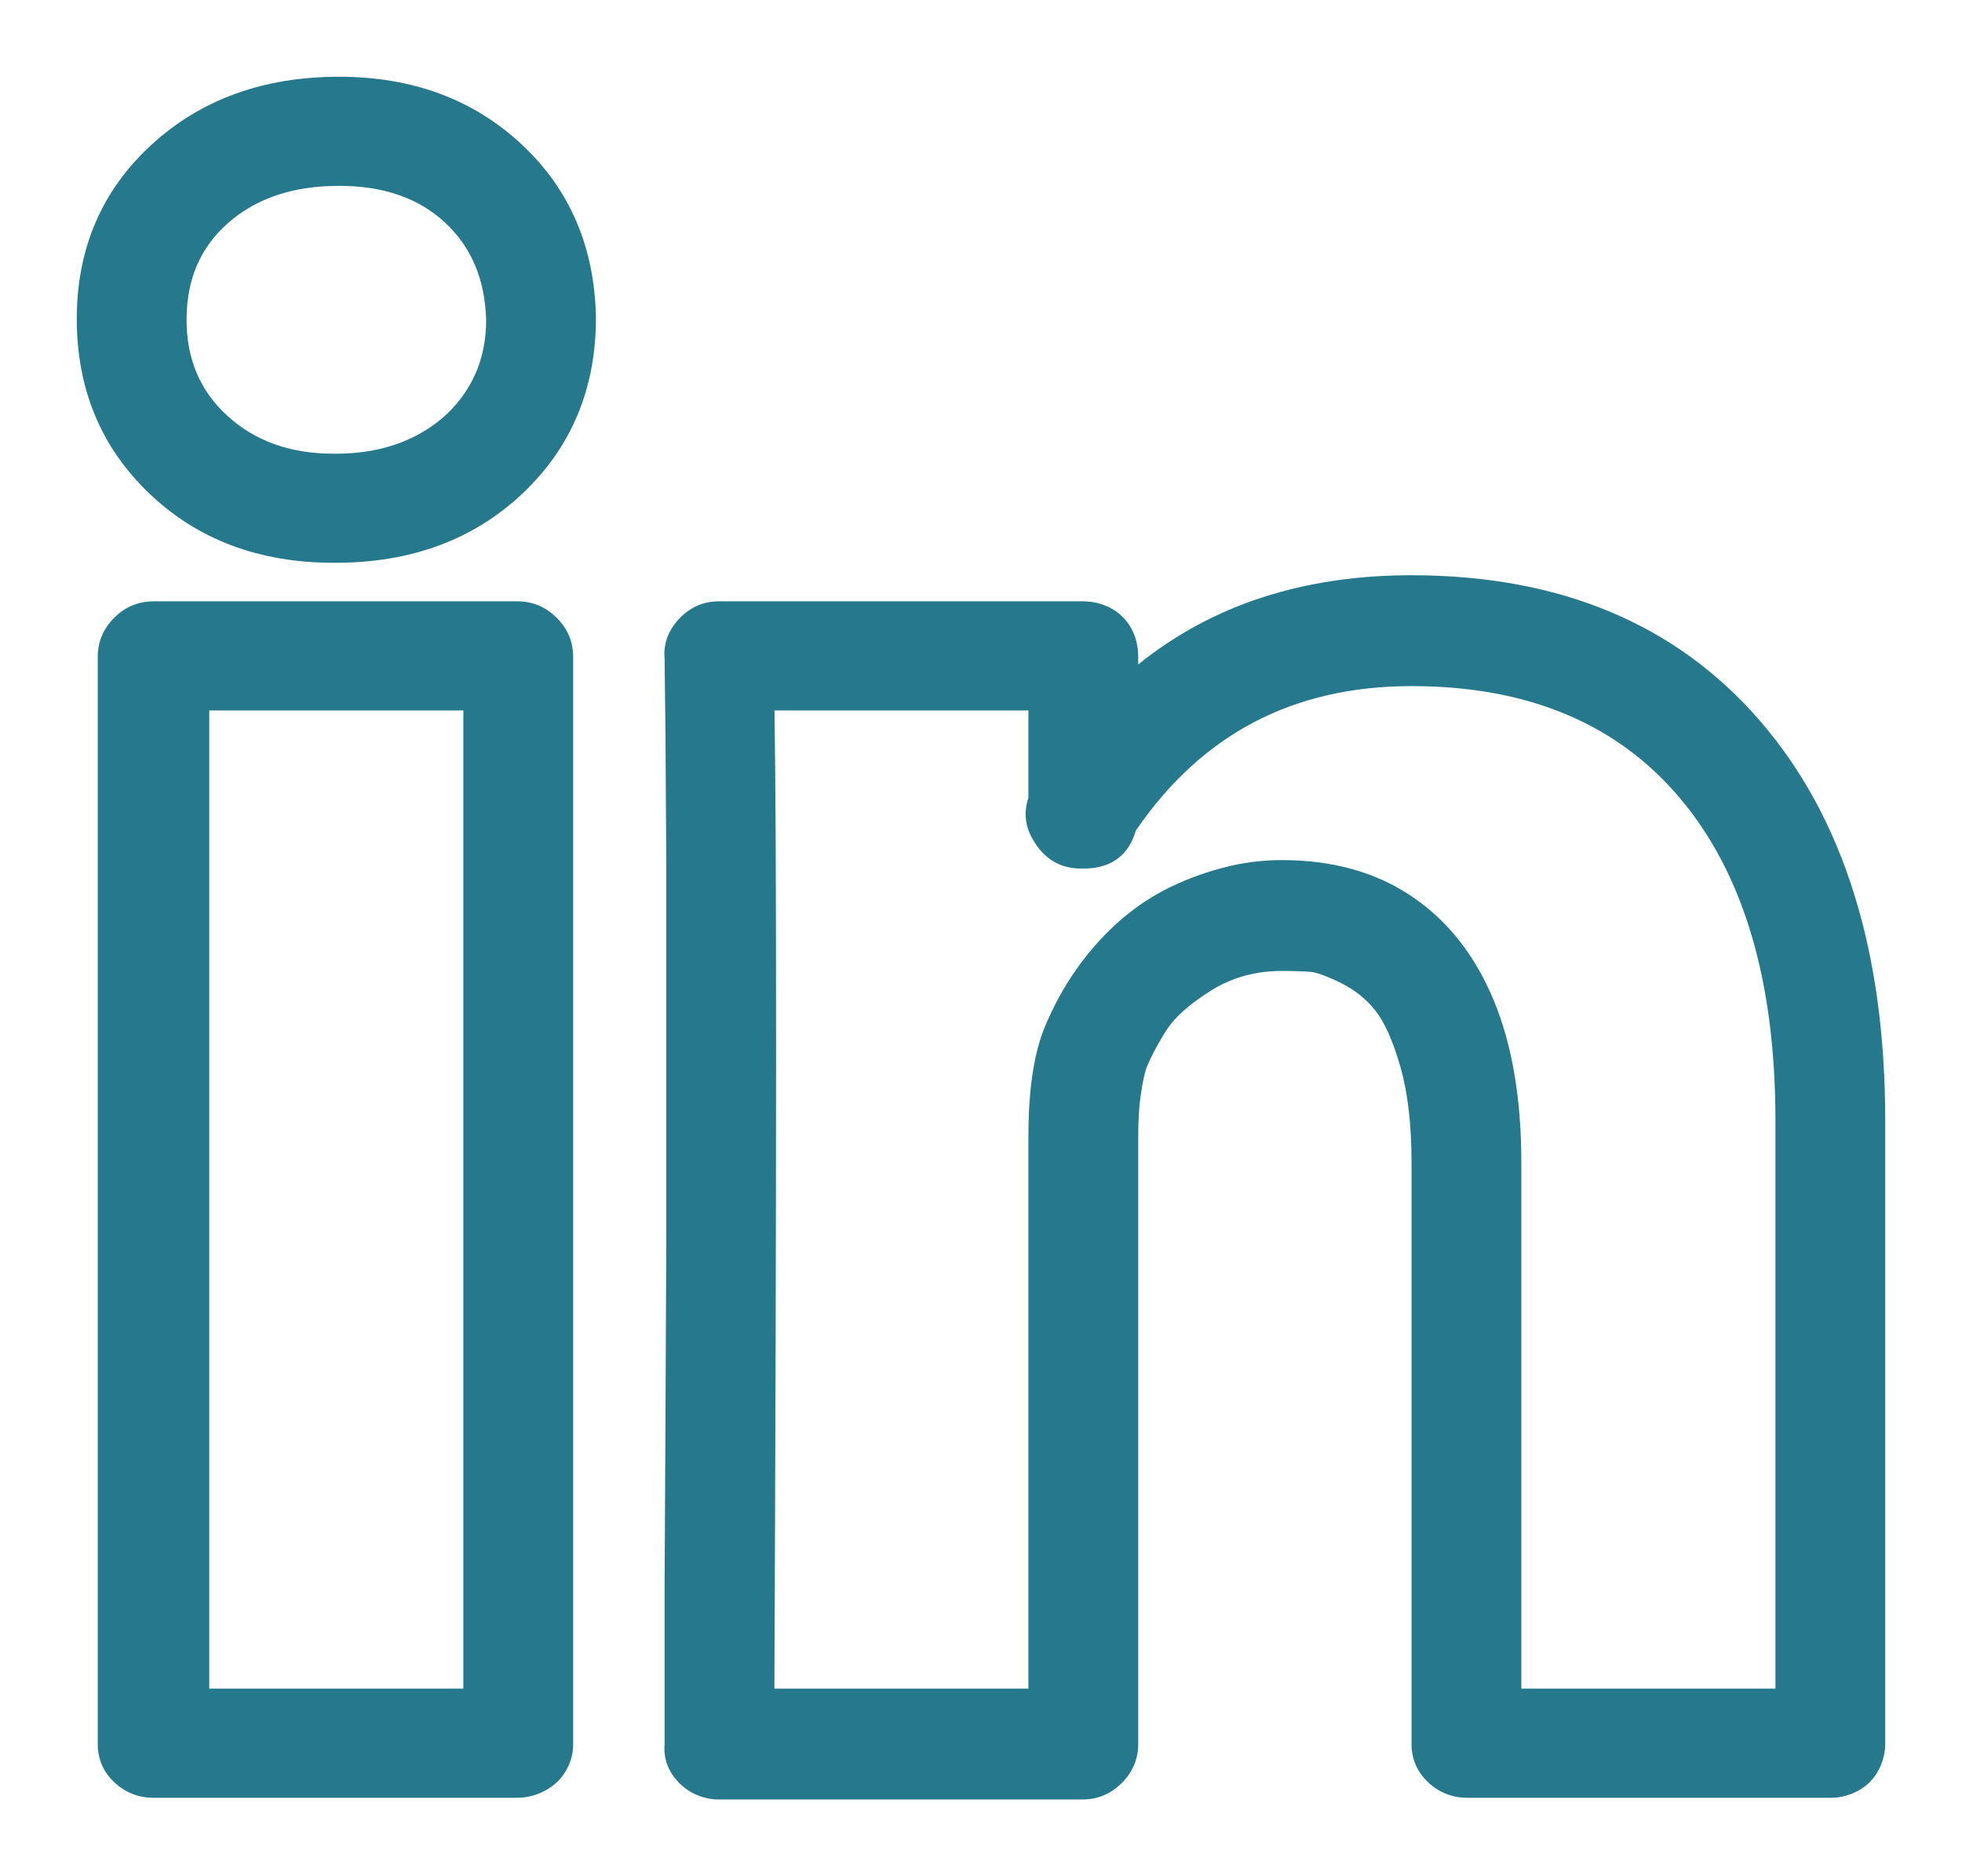 <svg width="23" height="22" viewBox="0 0 23 22" fill="none" xmlns="http://www.w3.org/2000/svg">
<path fill-rule="evenodd" clip-rule="evenodd" d="M3.974 0.9C3.091 0.9 2.354 1.165 1.773 1.7C1.191 2.236 0.9 2.918 0.9 3.739C0.9 4.559 1.183 5.245 1.751 5.787C2.319 6.33 3.042 6.599 3.912 6.599H3.933C4.816 6.599 5.549 6.33 6.124 5.788C6.699 5.245 6.986 4.556 6.986 3.729L6.986 3.727C6.972 2.901 6.681 2.22 6.113 1.691C5.545 1.162 4.83 0.9 3.974 0.9ZM2.676 2.613C3.002 2.327 3.432 2.179 3.974 2.179C4.501 2.179 4.912 2.326 5.218 2.611C5.524 2.896 5.685 3.272 5.699 3.751C5.699 4.059 5.624 4.329 5.478 4.562C5.331 4.797 5.126 4.982 4.861 5.117C4.597 5.251 4.289 5.32 3.933 5.32H3.912C3.4 5.32 2.988 5.17 2.667 4.877C2.347 4.585 2.187 4.212 2.187 3.75C2.187 3.273 2.351 2.898 2.676 2.613ZM16.545 6.745C15.28 6.745 14.21 7.092 13.343 7.791V7.701C13.343 7.608 13.327 7.52 13.295 7.439C13.263 7.36 13.218 7.29 13.16 7.233C13.101 7.175 13.032 7.13 12.952 7.099C12.87 7.066 12.783 7.051 12.689 7.051H8.424C8.244 7.051 8.089 7.121 7.962 7.255C7.835 7.389 7.775 7.548 7.791 7.726L7.801 8.598L7.811 10.186V14.483L7.801 16.682L7.791 18.576V20.446C7.776 20.624 7.835 20.78 7.964 20.908C8.027 20.971 8.1 21.02 8.182 21.052C8.261 21.084 8.342 21.1 8.424 21.1H12.689C12.867 21.1 13.022 21.035 13.149 20.908C13.277 20.781 13.343 20.627 13.343 20.45V13.322C13.343 13.135 13.353 12.974 13.373 12.837C13.393 12.699 13.415 12.595 13.439 12.522C13.505 12.366 13.587 12.213 13.685 12.063C13.777 11.924 13.944 11.774 14.198 11.614C14.441 11.462 14.716 11.385 15.027 11.385C15.163 11.385 15.273 11.389 15.358 11.395C15.426 11.4 15.544 11.44 15.721 11.527C15.886 11.609 16.021 11.719 16.128 11.856C16.232 11.99 16.33 12.207 16.418 12.514C16.503 12.815 16.547 13.185 16.547 13.627V20.45C16.547 20.627 16.614 20.779 16.743 20.9C16.871 21.019 17.026 21.08 17.201 21.08H21.467C21.549 21.08 21.63 21.063 21.709 21.032C21.788 21 21.858 20.956 21.917 20.898C21.975 20.84 22.02 20.771 22.052 20.691C22.083 20.612 22.1 20.532 22.1 20.45V13.139C22.1 11.154 21.614 9.587 20.63 8.45C19.644 7.311 18.278 6.745 16.545 6.745ZM1.8 7.051C1.622 7.051 1.467 7.116 1.34 7.243C1.212 7.369 1.146 7.524 1.146 7.701V20.45C1.146 20.627 1.212 20.779 1.342 20.9C1.47 21.019 1.624 21.08 1.8 21.08H6.065C6.178 21.08 6.287 21.051 6.389 20.997C6.493 20.941 6.576 20.864 6.633 20.765C6.69 20.669 6.719 20.563 6.719 20.45V7.701C6.719 7.524 6.653 7.369 6.525 7.243C6.398 7.116 6.243 7.051 6.065 7.051H1.8ZM13.103 10.067C13.207 9.989 13.275 9.877 13.315 9.739C14.088 8.608 15.161 8.045 16.545 8.045C17.916 8.045 18.962 8.488 19.698 9.364C20.437 10.243 20.813 11.496 20.813 13.139V19.8H17.834V13.627C17.834 12.885 17.727 12.25 17.509 11.725C17.29 11.201 16.971 10.794 16.549 10.51C16.127 10.225 15.618 10.085 15.027 10.085C14.786 10.085 14.548 10.117 14.314 10.181C14.082 10.243 13.864 10.327 13.659 10.432C13.452 10.539 13.261 10.673 13.083 10.835C12.907 10.996 12.748 11.178 12.607 11.381C12.466 11.584 12.347 11.804 12.248 12.041C12.118 12.357 12.056 12.787 12.056 13.322V19.8H9.078C9.104 13.723 9.105 9.899 9.079 8.33H12.056V9.354C11.998 9.525 12.017 9.693 12.111 9.849C12.237 10.067 12.425 10.184 12.669 10.184H12.71C12.862 10.184 12.996 10.147 13.103 10.067ZM2.453 19.8V8.33H5.432V19.8H2.453Z" fill="#26798C"/>
</svg>
